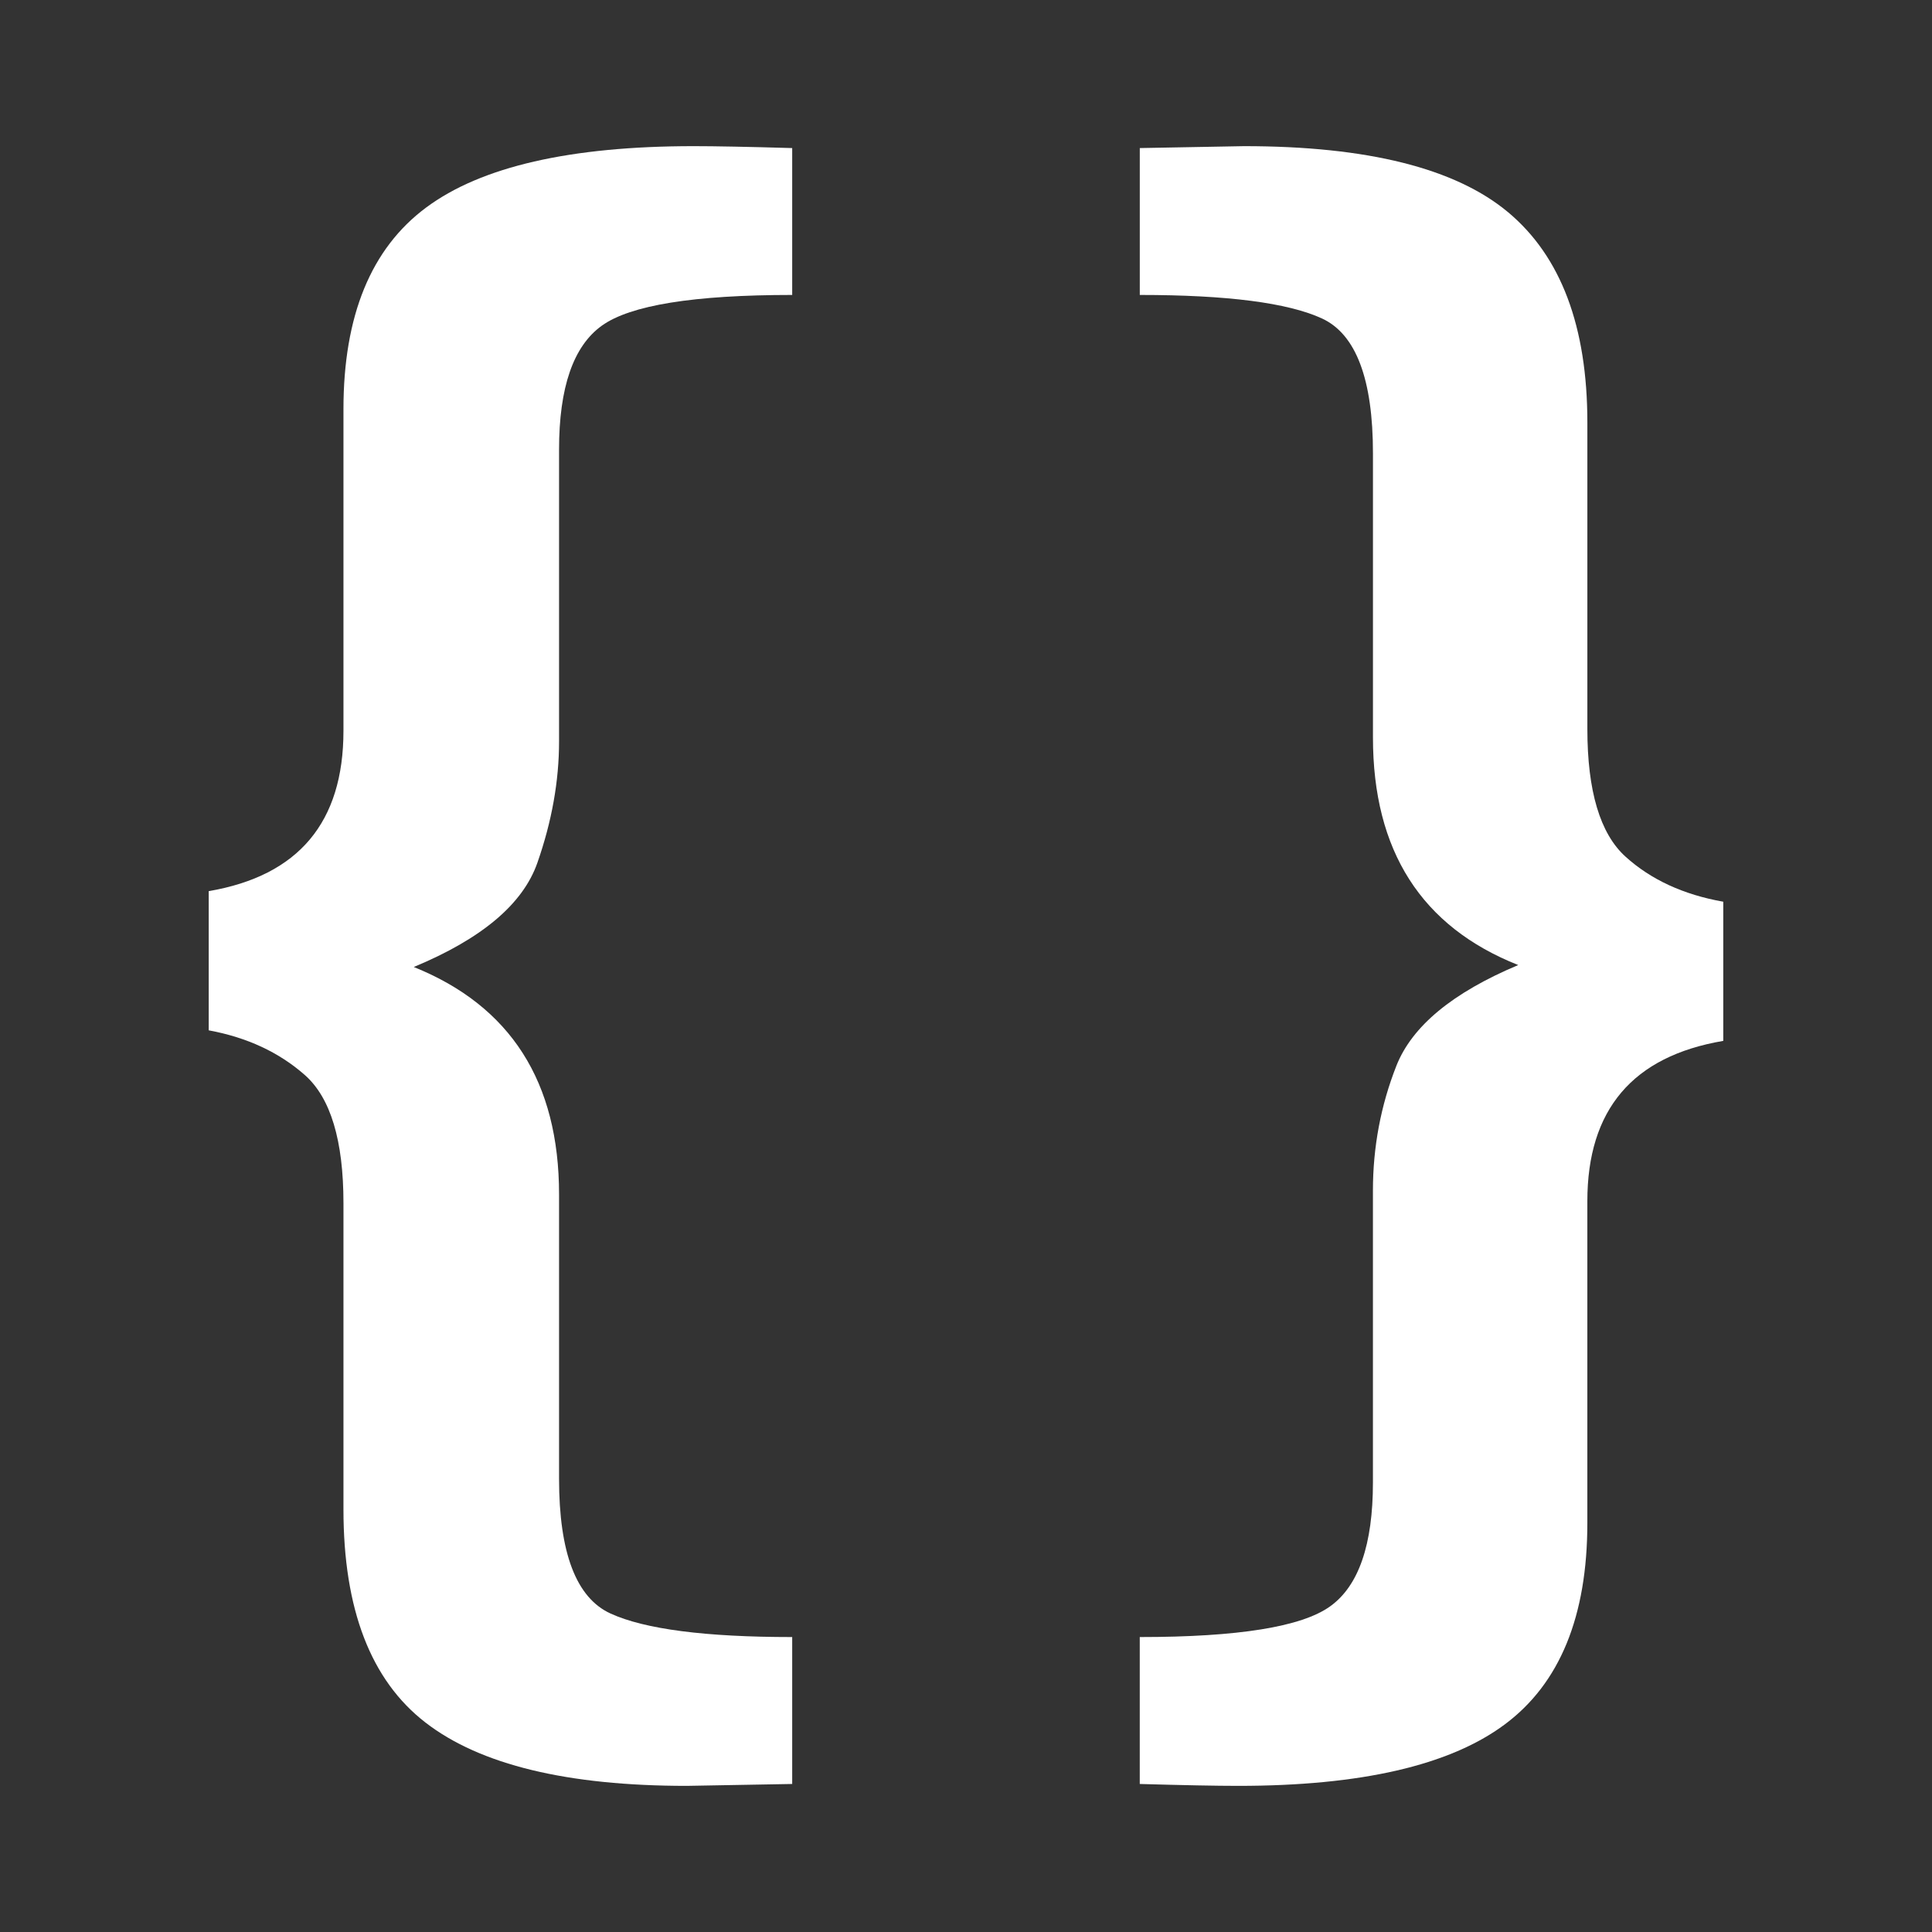 <svg xmlns="http://www.w3.org/2000/svg" viewBox="0 0 128 128">
<rect x="0" y="0" width="128" height="128" fill="#333333" stroke="none"/>
<g>
	<path fill="#fff" d="M27.413,64.066c6.416,2.583,9.626,7.609,9.626,15.072v18.828c0,4.916,1.137,7.896,3.414,8.936
		c2.277,1.039,6.288,1.557,12.032,1.557v9.734l-6.986,0.125c-7.917,0-13.688-1.396-17.31-4.195
		c-3.623-2.799-5.434-7.504-5.434-14.121V79.713c0-4.158-0.854-6.986-2.562-8.492c-1.708-1.506-3.831-2.492-6.365-2.959V59.04
		c5.95-1.018,8.927-4.556,8.927-10.622V27.112c0-6.193,1.824-10.644,5.472-13.358c3.648-2.715,9.56-4.071,17.737-4.071
		c1.397,0,3.571,0.041,6.521,0.127v9.731c-6.521,0-10.725,0.679-12.613,2.036c-1.89,1.358-2.833,4.093-2.833,8.205v19.337
		c0,2.629-0.479,5.309-1.437,8.045C34.644,59.9,31.915,62.199,27.413,64.066z"/>
	<path fill="#fff" d="M100.587,63.937c-6.417-2.544-9.625-7.569-9.625-15.073V30.036c0-4.918-1.126-7.896-3.377-8.936
		c-2.251-1.039-6.275-1.559-12.071-1.559V9.81l6.909-0.127c8.177,0,14.012,1.464,17.505,4.388c3.493,2.926,5.239,7.568,5.239,13.929
		v20.291c0,4.114,0.841,6.935,2.523,8.461c1.682,1.524,3.842,2.523,6.481,2.989v9.22c-6.003,1.018-9.005,4.559-9.005,10.621v21.309
		c0,6.193-1.824,10.645-5.473,13.357c-3.648,2.717-9.535,4.07-17.66,4.07c-1.448,0-3.622-0.043-6.521-0.125v-9.734
		c6.521,0,10.726-0.676,12.614-2.035c1.89-1.354,2.834-4.092,2.834-8.201V78.885c0-2.883,0.518-5.641,1.552-8.268
		C93.549,67.986,96.24,65.762,100.587,63.937z"/>
</g>
</svg>
